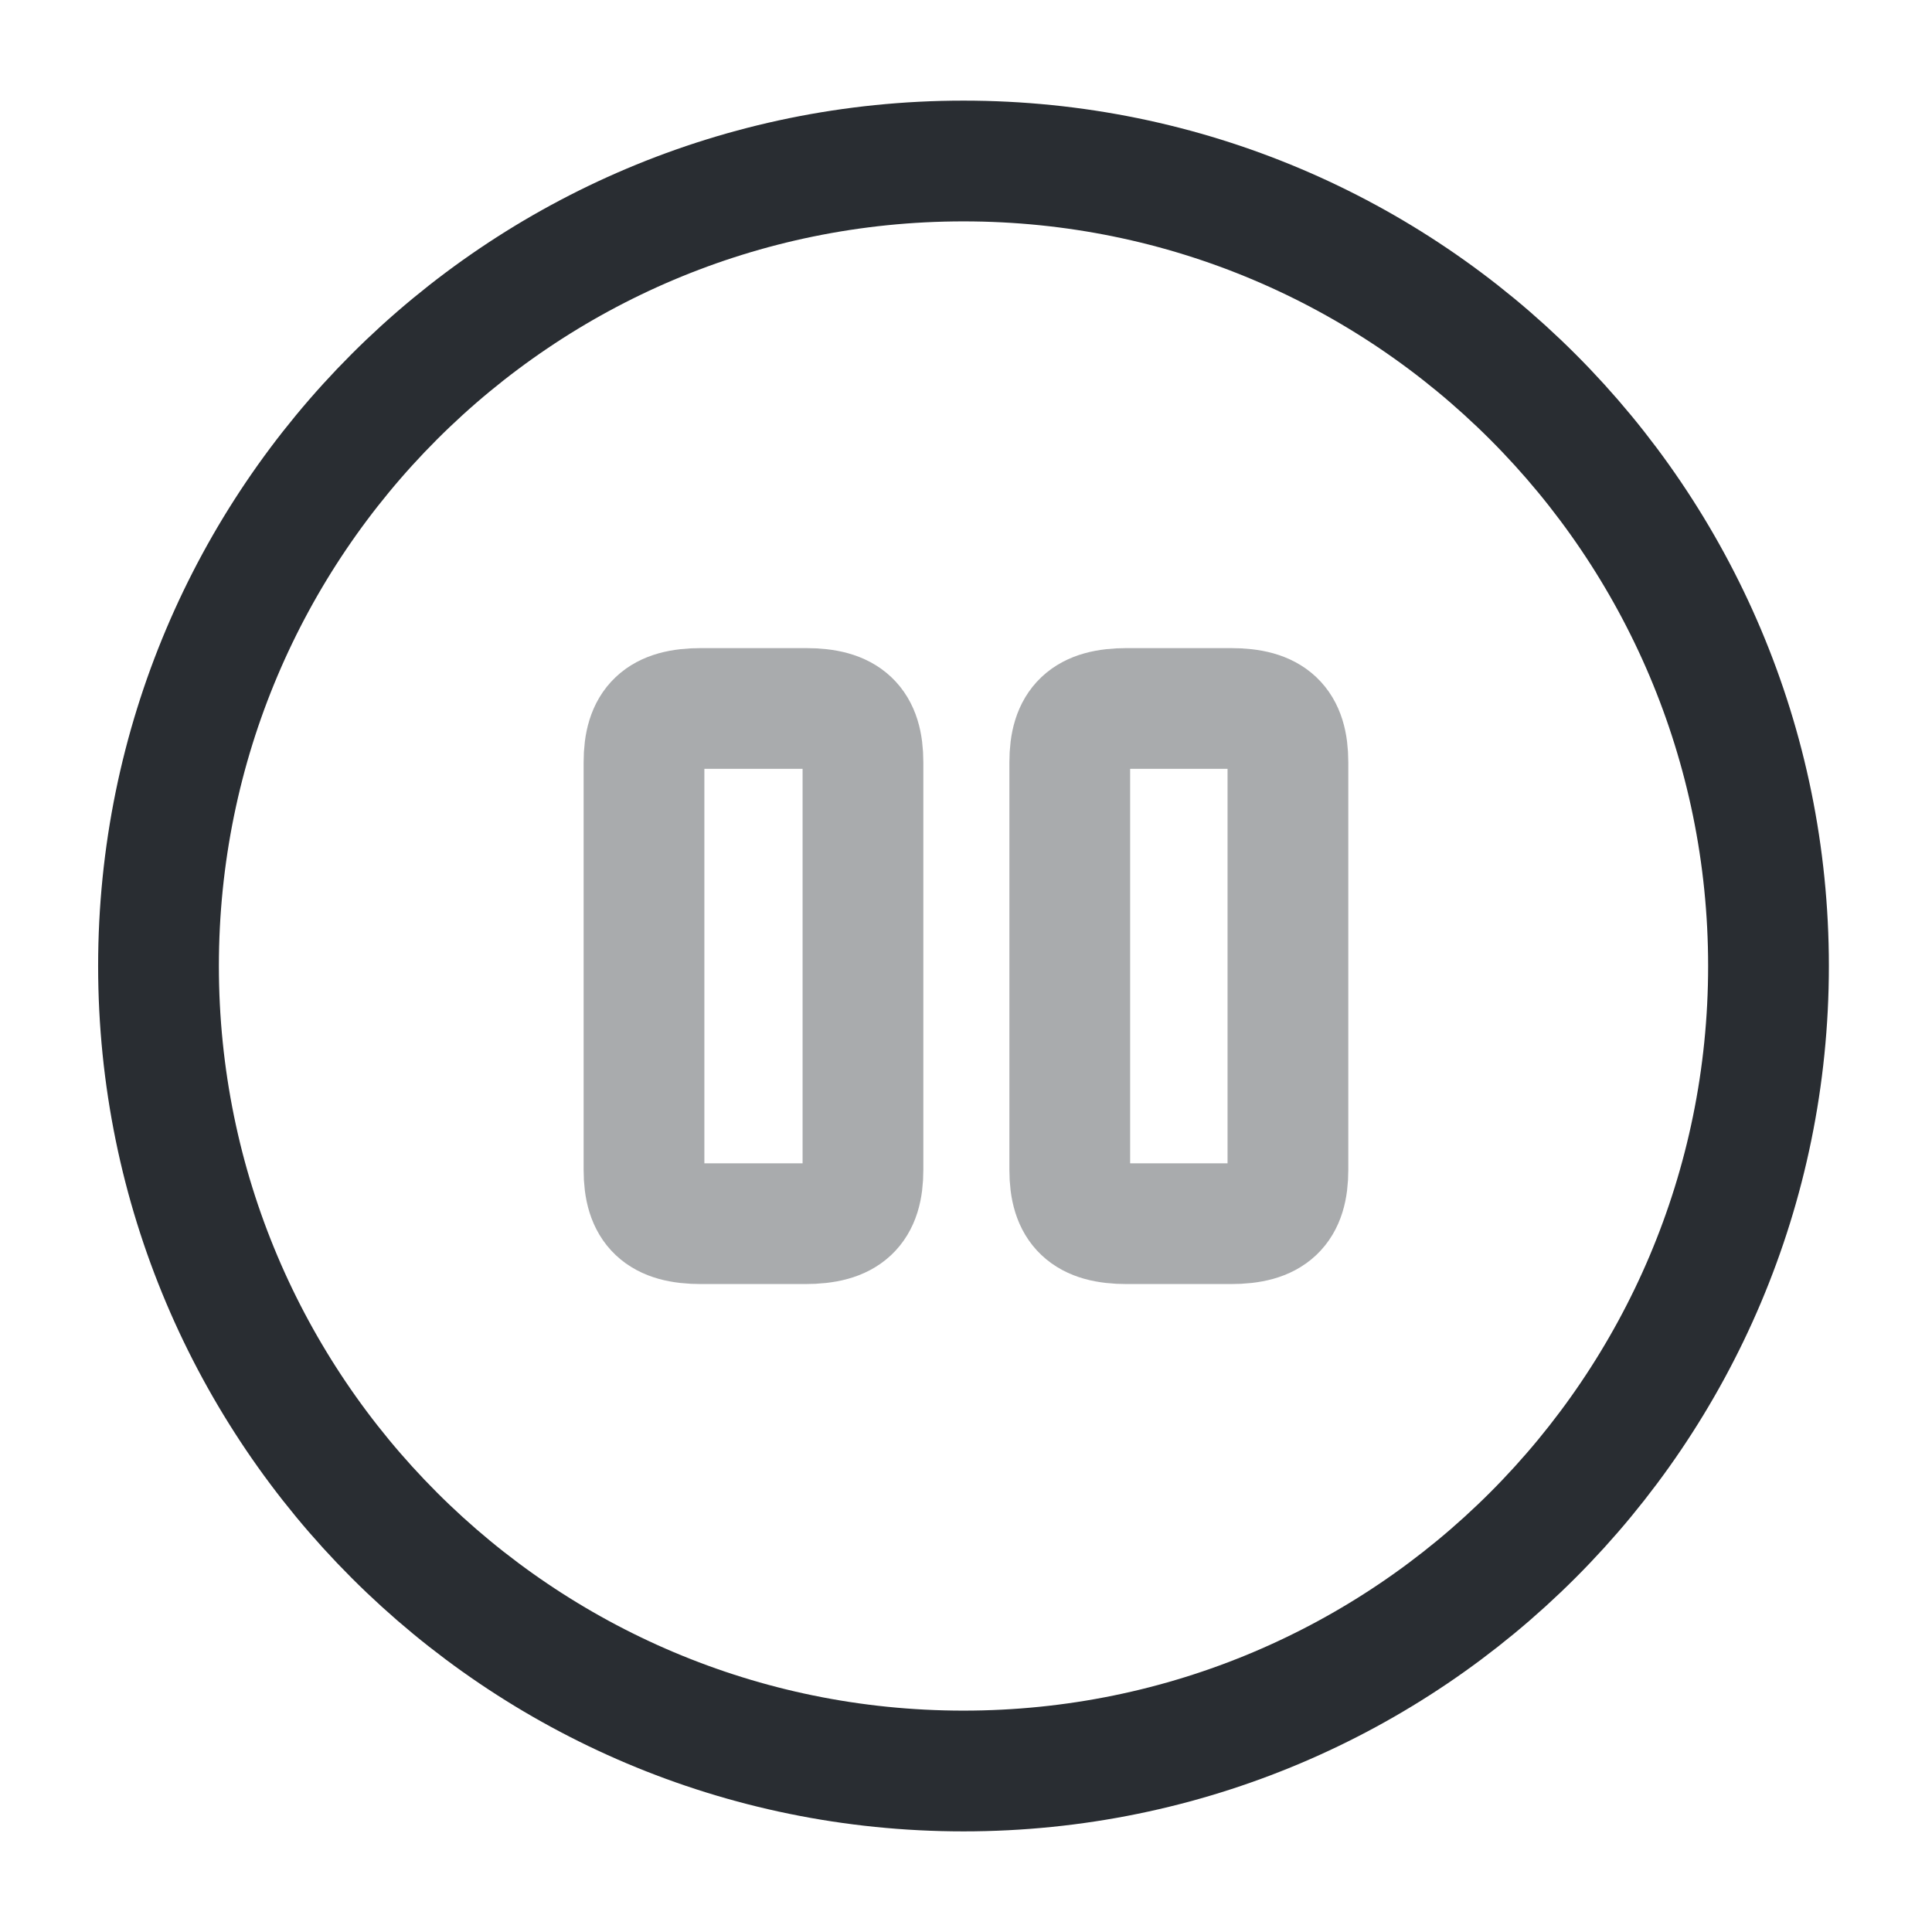 <svg width="24" height="24" viewBox="0 0 24 24" fill="none" xmlns="http://www.w3.org/2000/svg">
<path d="M11.969 22C17.492 22 21.969 17.523 21.969 12C21.969 6.477 17.492 2 11.969 2C6.446 2 1.969 6.477 1.969 12C1.969 17.523 6.446 22 11.969 22Z" stroke="#292D32" stroke-width="1.5" stroke-linecap="round" stroke-linejoin="round"/>
<path opacity="0.4" d="M10.72 14.531V9.471C10.72 8.991 10.52 8.801 10.01 8.801H8.71C8.2 8.801 8 8.991 8 9.471V14.531C8 15.011 8.2 15.201 8.71 15.201H10C10.52 15.201 10.72 15.011 10.72 14.531Z" stroke="#292D32" stroke-width="1.5" stroke-linecap="round" stroke-linejoin="round"/>
<path opacity="0.4" d="M15.999 14.531V9.471C15.999 8.991 15.799 8.801 15.289 8.801H13.999C13.489 8.801 13.289 8.991 13.289 9.471V14.531C13.289 15.011 13.489 15.201 13.999 15.201H15.289C15.799 15.201 15.999 15.011 15.999 14.531Z" stroke="#292D32" stroke-width="1.5" stroke-linecap="round" stroke-linejoin="round"/>
</svg>
